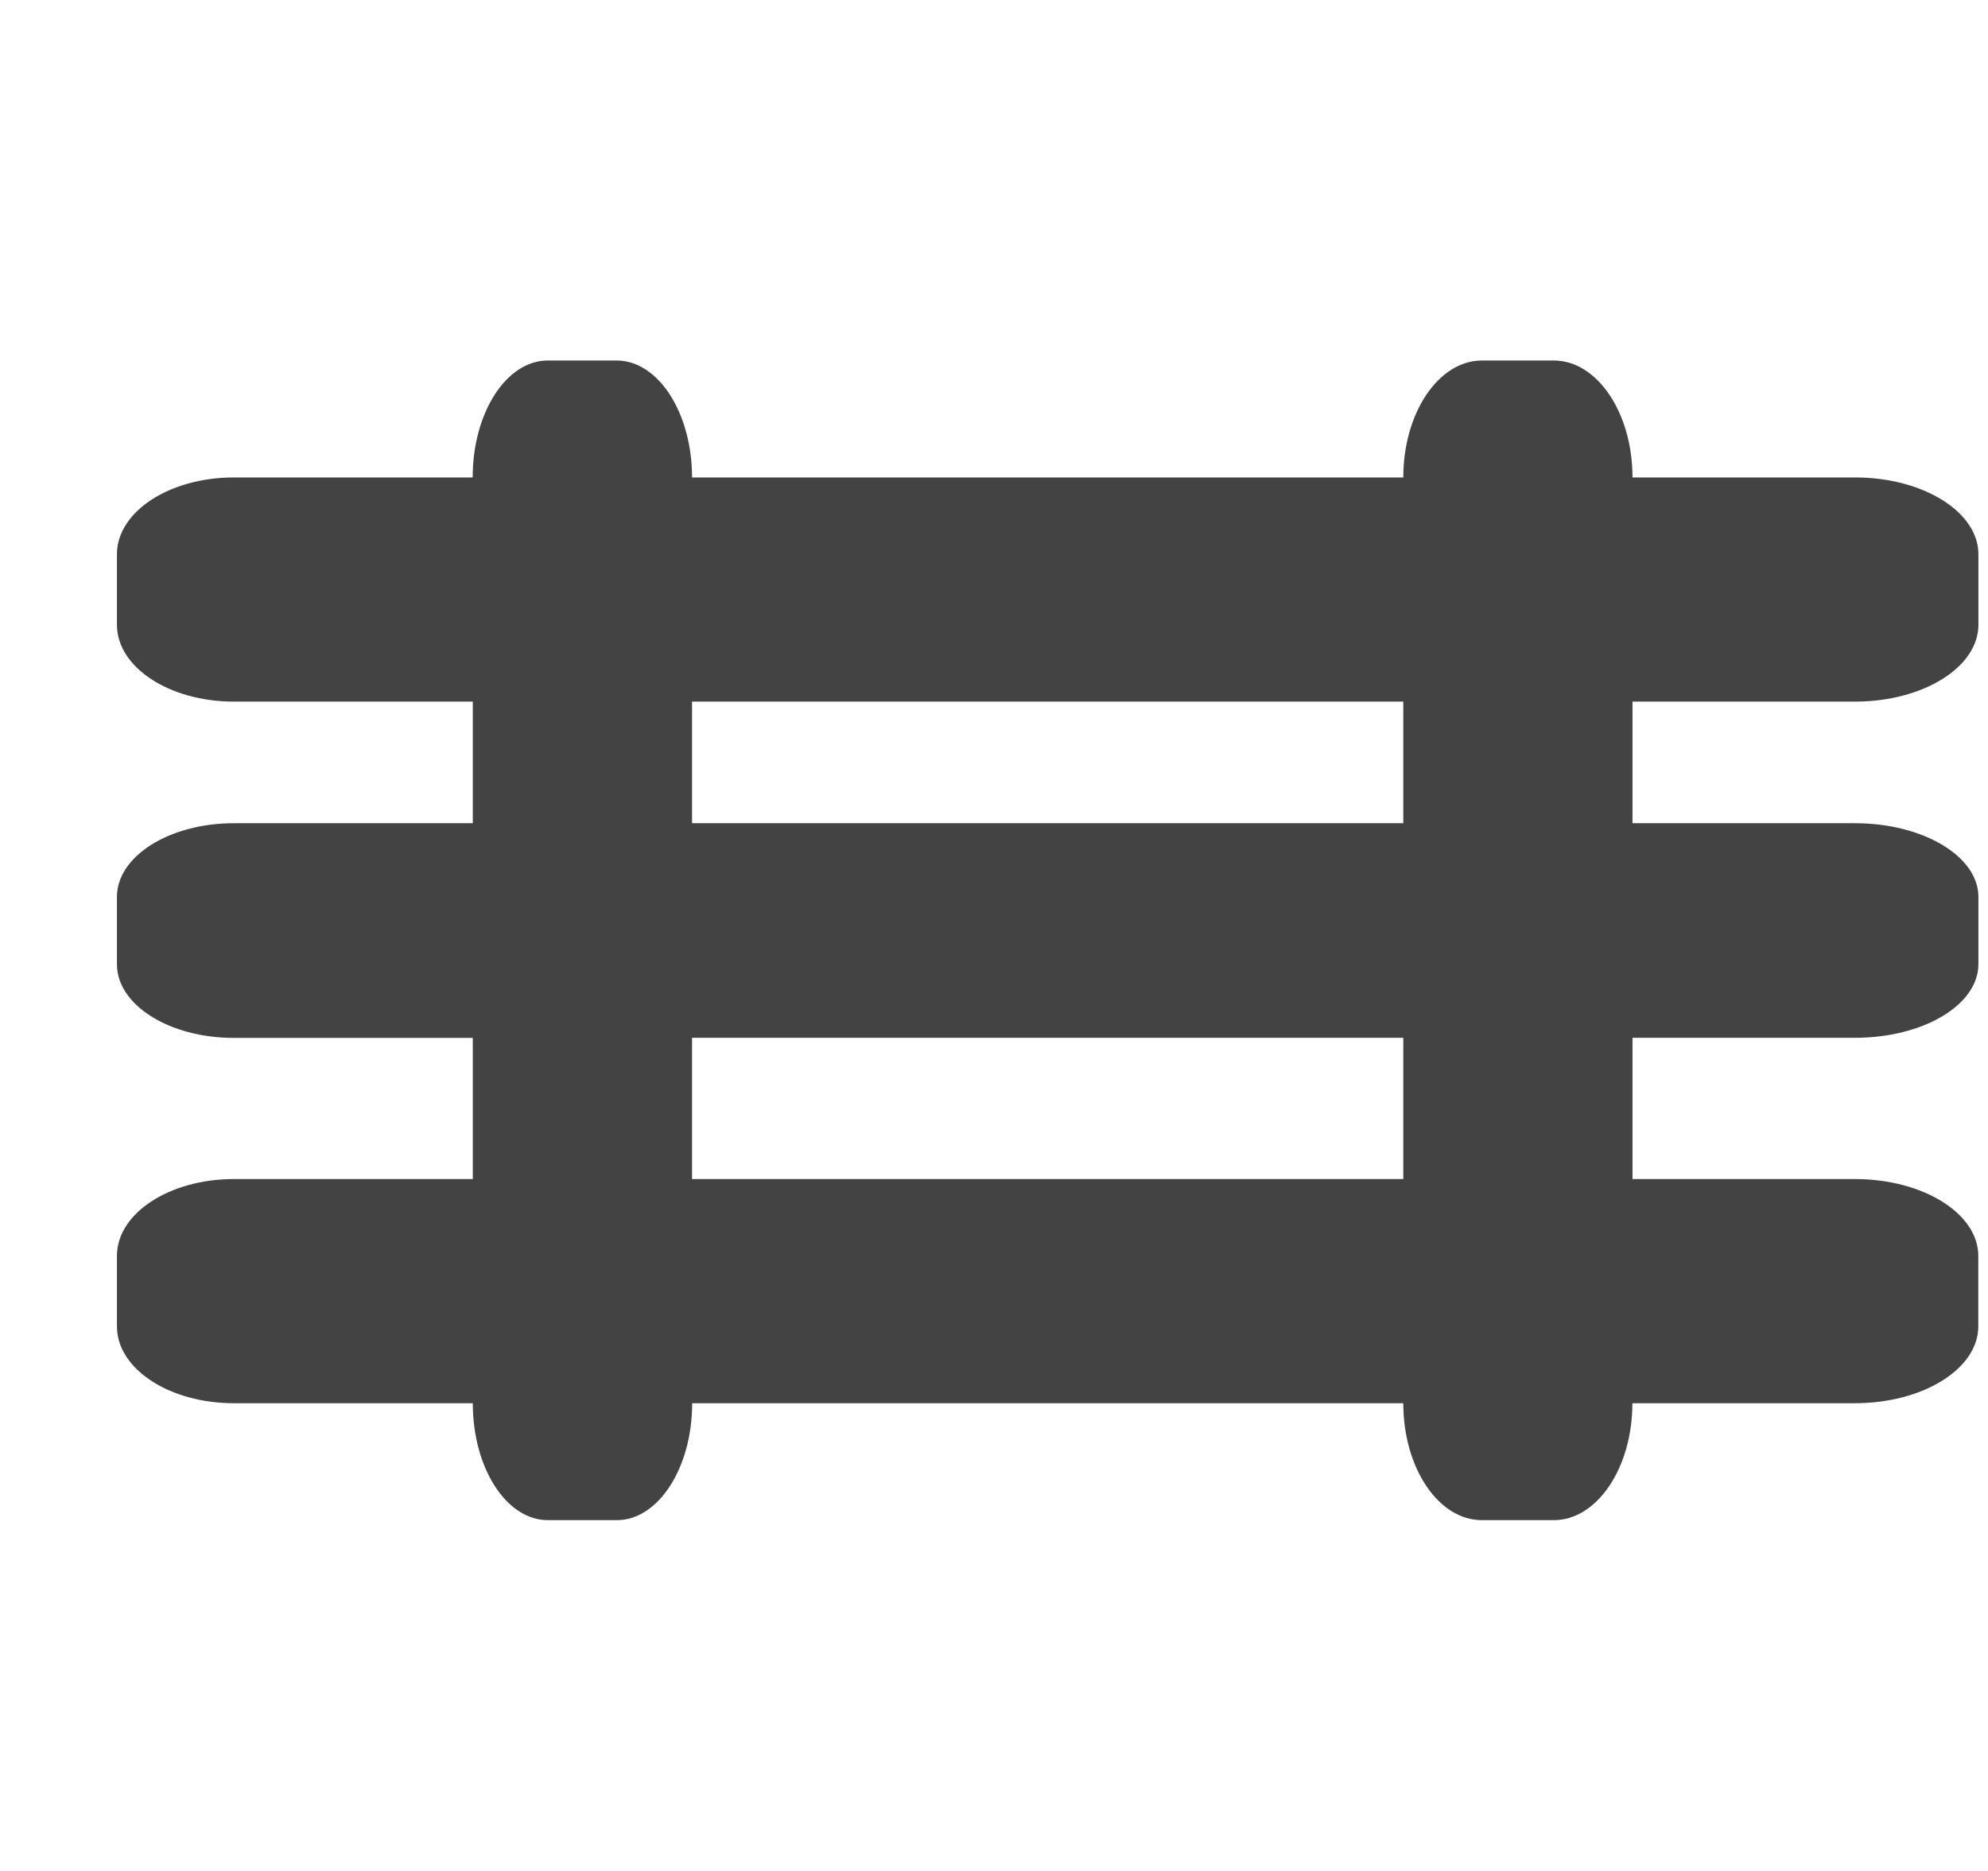 <svg viewBox="0 0 17 16" xmlns="http://www.w3.org/2000/svg" class="si-glyph si-glyph-fence-2"><title>702</title><path d="M15.863 6c.582 0 1.055-.294 1.055-.657V4.74c0-.363-.473-.657-1.055-.657H13.96c0-.553-.302-1-.673-1h-.615c-.37 0-.672.447-.672 1H5.918c0-.553-.29-1-.644-1h-.59c-.355 0-.642.447-.642 1H2c-.553 0-1 .294-1 .657v.603C1 5.706 1.447 6 2 6h2.043v1.04H2c-.553 0-1 .283-1 .63v.576c0 .348.447.63 1 .63h2.043v1.207H2c-.553 0-1 .294-1 .657v.603c0 .363.447.657 1 .657h2.043c0 .553.286 1 .642 1h.59c.354 0 .644-.447.644-1H12c0 .553.3 1 .672 1h.615c.37 0 .672-.447.672-1h1.903c.582 0 1.055-.294 1.055-.657v-.603c0-.363-.473-.657-1.055-.657H13.96V8.875h1.903c.582 0 1.055-.28 1.055-.63V7.67c0-.347-.473-.63-1.055-.63H13.96V6h1.903zM12 6v1.04H5.918V6H12zm-6.082 4.083V8.875H12v1.208H5.918z" fill="#434343" class="si-glyph-fill" fill-rule="evenodd"/></svg>